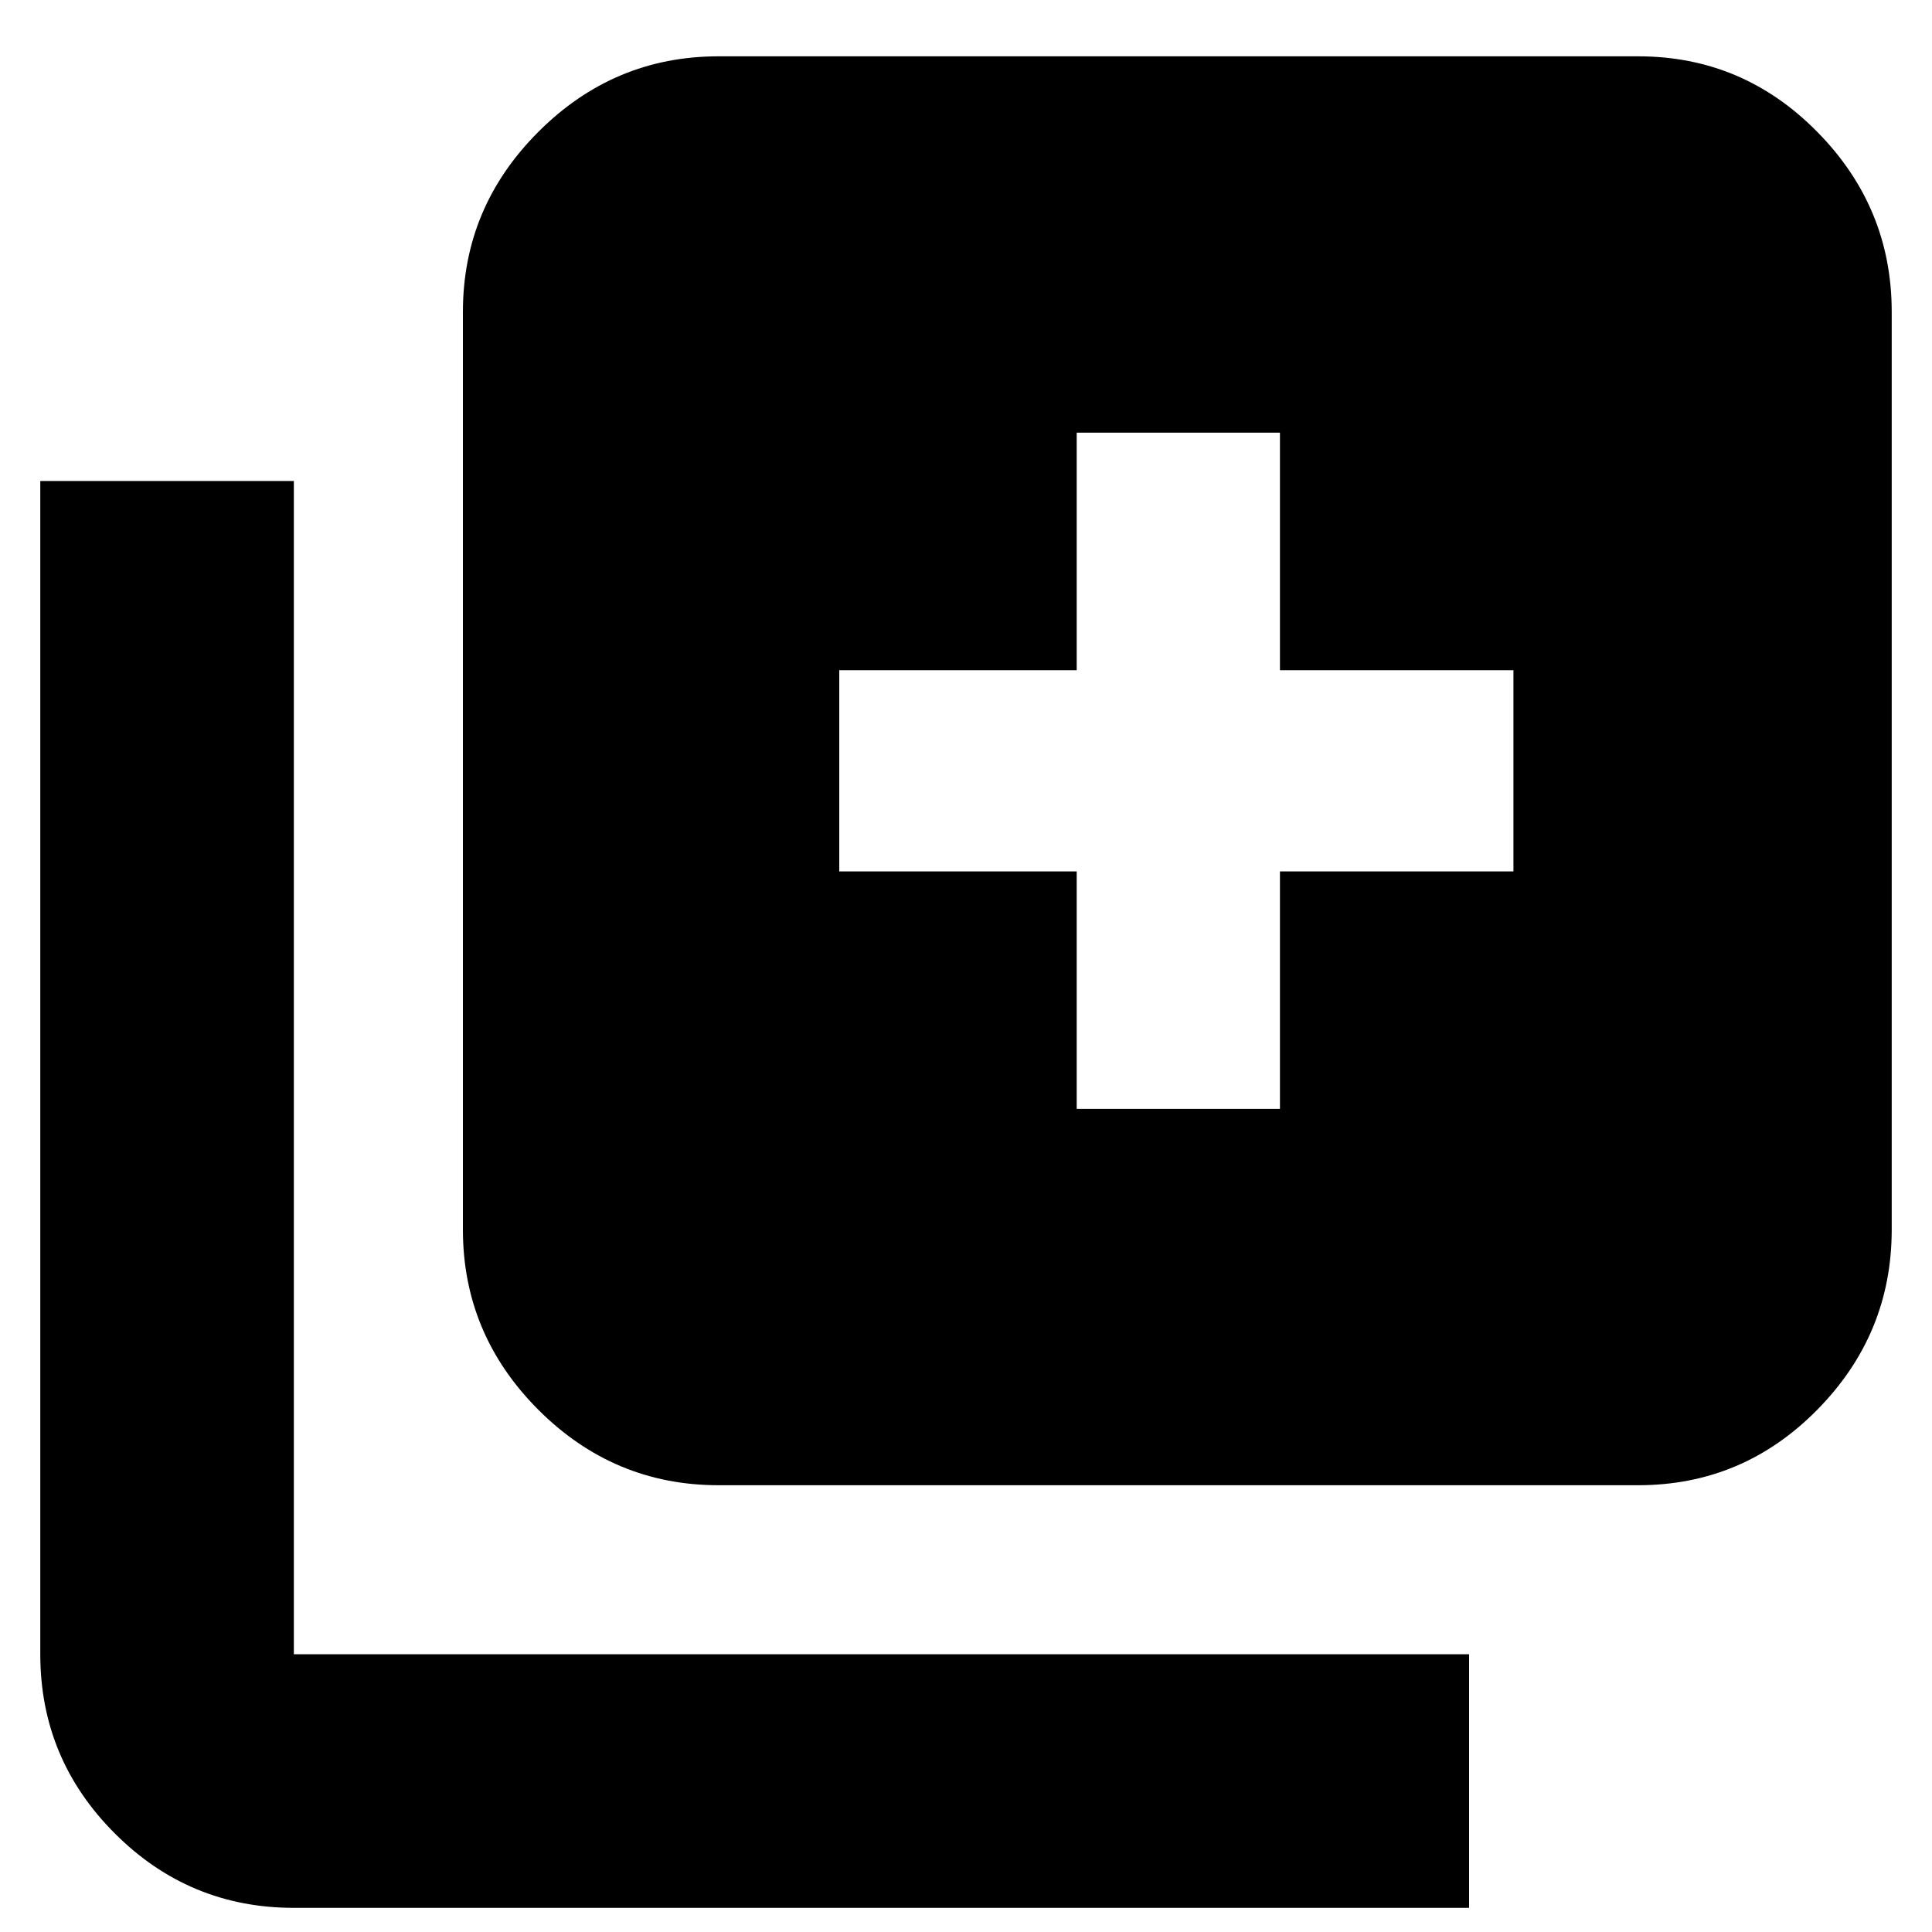 <svg xmlns="http://www.w3.org/2000/svg" height="20" width="20"><path d="M11.146 11.479H13.25V9.021H15.667V6.938H13.25V4.479H11.146V6.938H8.688V9.021H11.146ZM7.438 15.375Q6.354 15.375 5.573 14.594Q4.792 13.812 4.792 12.729V3.229Q4.792 2.146 5.573 1.365Q6.354 0.583 7.438 0.583H16.958Q18.042 0.583 18.812 1.365Q19.583 2.146 19.583 3.229V12.729Q19.583 13.812 18.812 14.594Q18.042 15.375 16.958 15.375ZM3.042 19.75Q1.958 19.75 1.188 18.979Q0.417 18.208 0.417 17.125V4.979H3.042V17.125Q3.042 17.125 3.042 17.125Q3.042 17.125 3.042 17.125H15.208V19.75Z"/></svg>